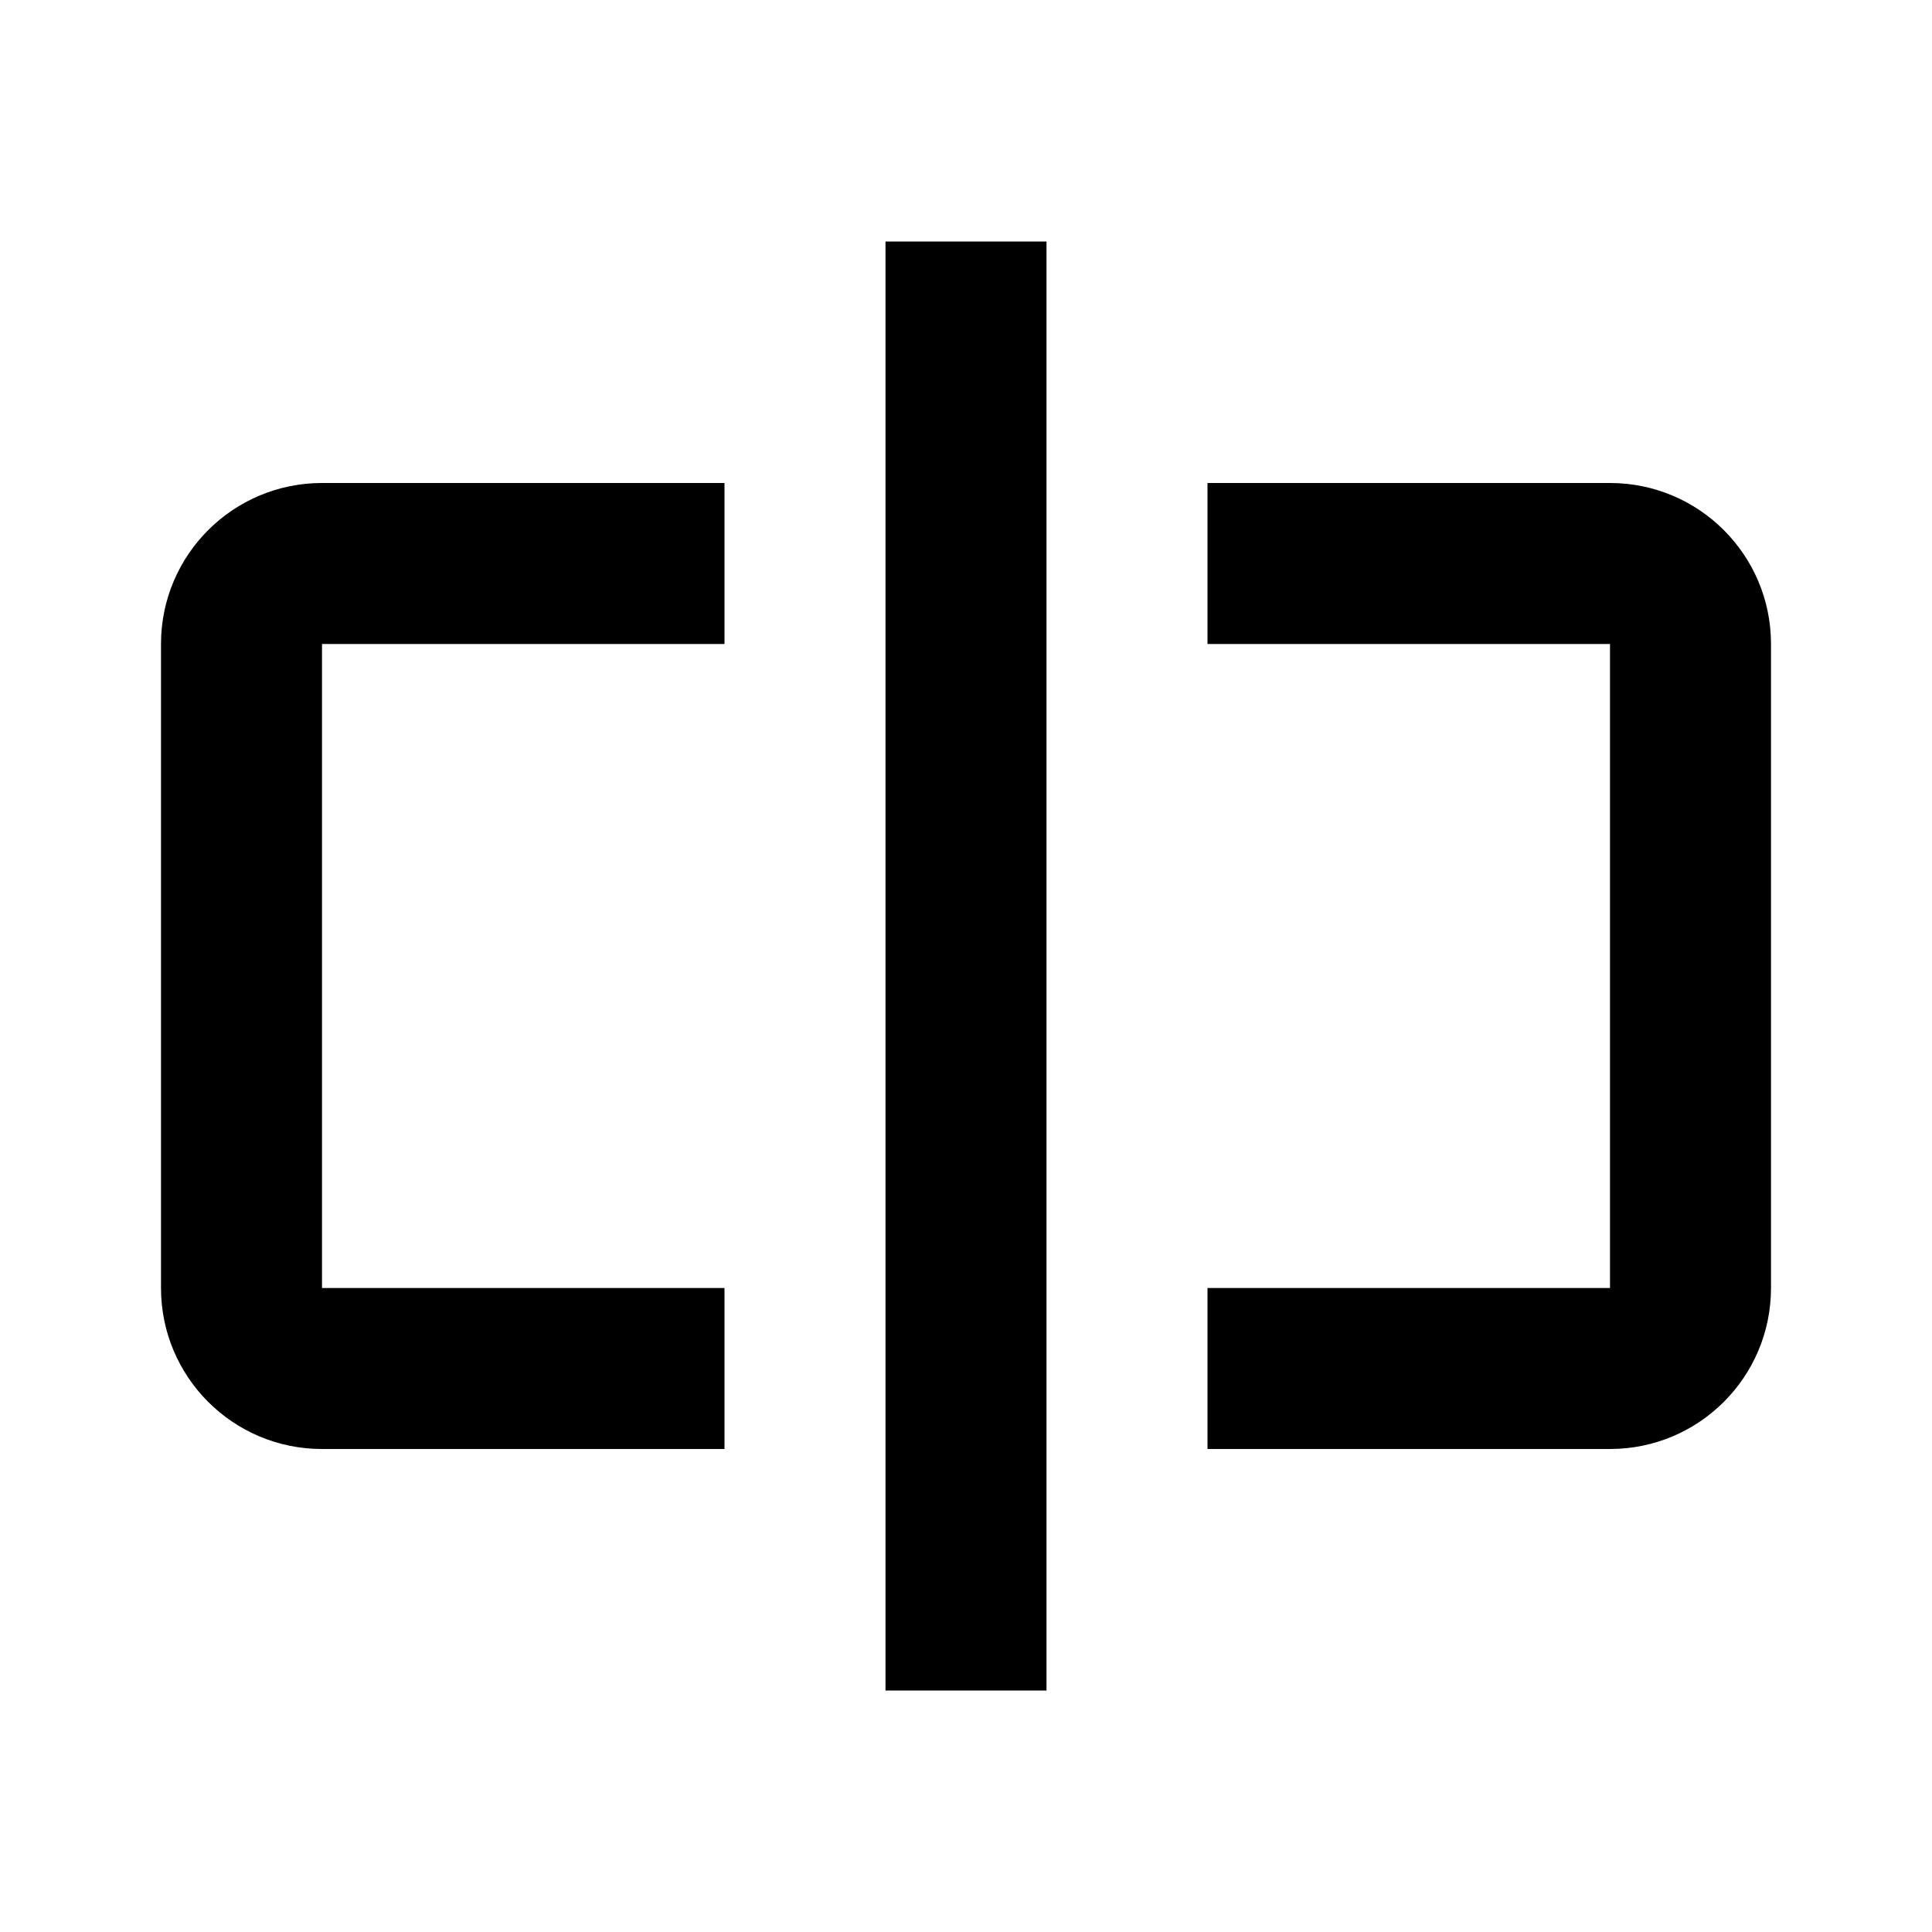 <svg width="24" height="24" viewBox="0 0 24 24" fill="none" xmlns="http://www.w3.org/2000/svg">
<path fill-rule="evenodd" clip-rule="evenodd" d="M11 3V21H13V3H11ZM4 6C2.895 6 2 6.895 2 8V16C2 17.105 2.895 18 4 18H9V16H4V8H9V6H4ZM15 8H20V16H15V18H20C21.105 18 22 17.105 22 16V8C22 6.895 21.105 6 20 6H15V8Z" fill="black"/>
</svg>
